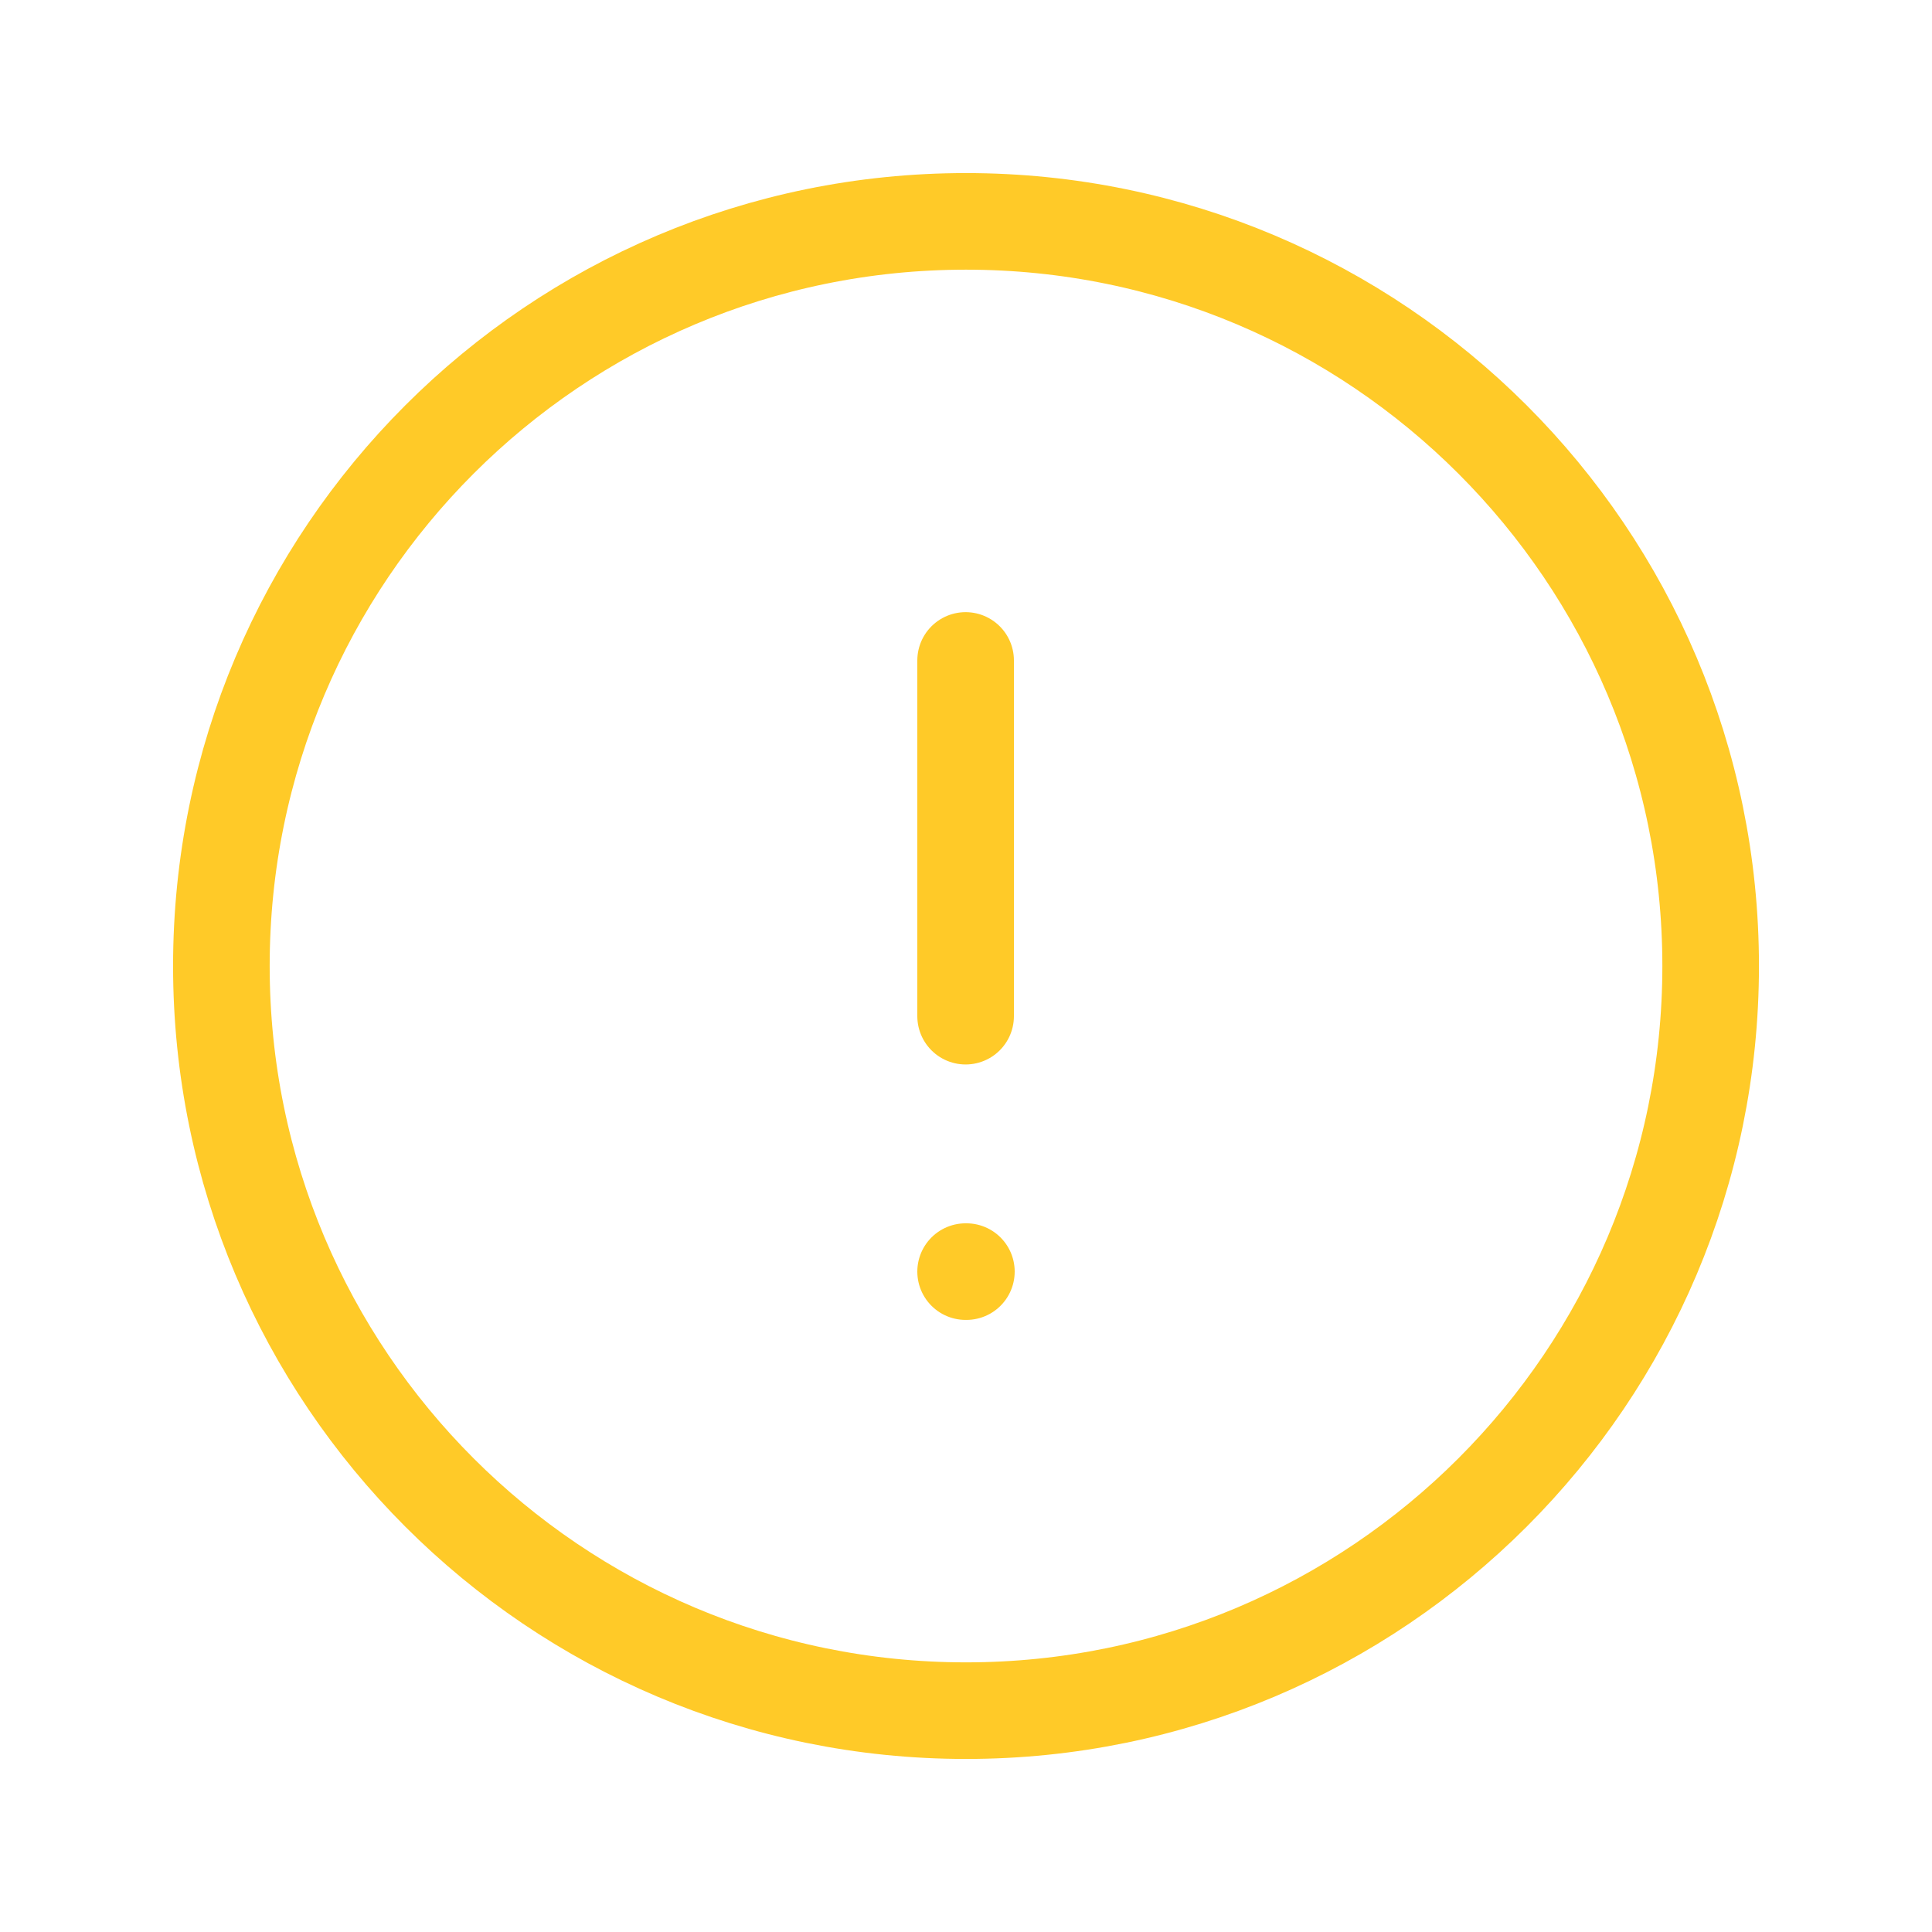 <svg width="60" height="60" viewBox="0 0 60 60" fill="none" xmlns="http://www.w3.org/2000/svg">
    <path fill-rule="evenodd" clip-rule="evenodd"
          d="M30 6.875C42.77 6.875 53.126 17.228 53.126 30C53.126 42.77 42.77 53.126 30 53.126C17.228 53.126 6.875 42.77 6.875 30C6.875 17.228 17.228 6.875 30 6.875Z"
          stroke="#FFCA28" stroke-width="3" stroke-linecap="round" stroke-linejoin="round"/>
    <path d="M29.988 20.511V31.558" stroke="#FFCA28" stroke-width="3" stroke-linecap="round"
          stroke-linejoin="round"/>
    <path d="M29.988 39.491H30.012" stroke="#FFCA28" stroke-width="3" stroke-linecap="round"
          stroke-linejoin="round"/>
</svg>
